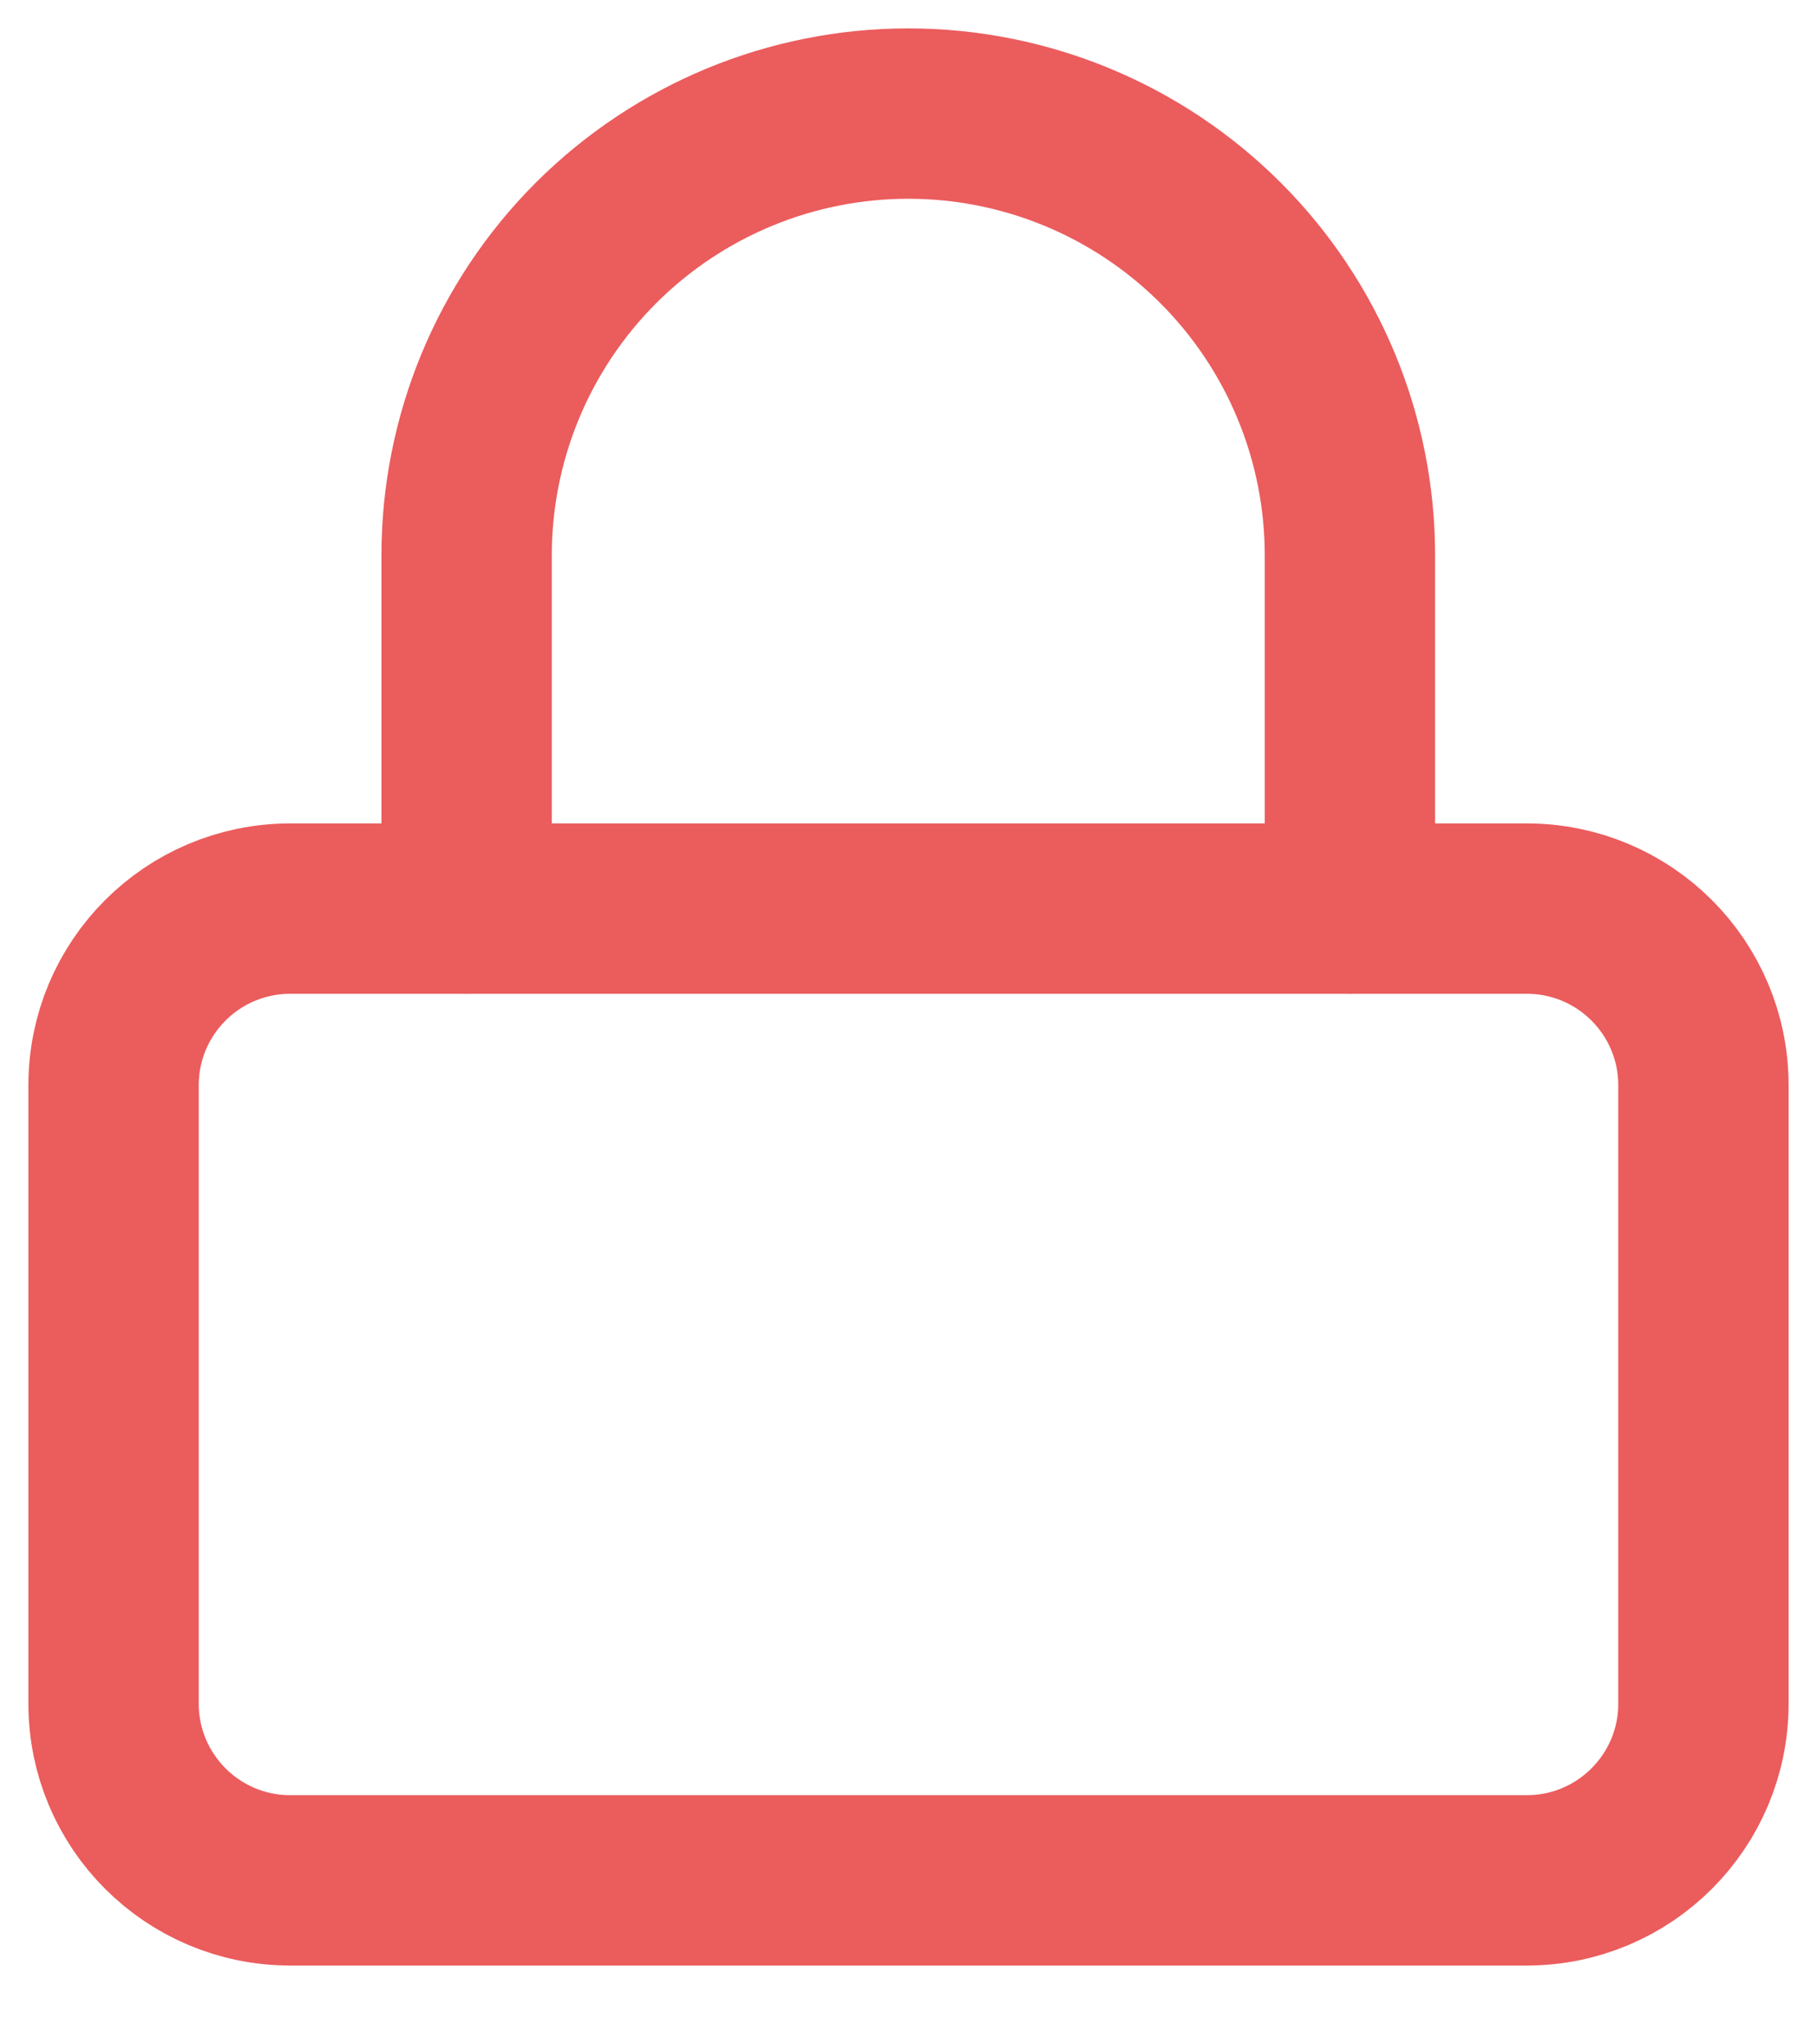 <svg width="16" height="18" viewBox="0 0 16 18" fill="none" xmlns="http://www.w3.org/2000/svg">
<path d="M13.444 8H2.556C1.696 8 1 8.696 1 9.556V15C1 15.859 1.696 16.556 2.556 16.556H13.444C14.304 16.556 15 15.859 15 15V9.556C15 8.696 14.304 8 13.444 8Z" stroke="#EB5C5D" stroke-width="1.5" stroke-linecap="round" stroke-linejoin="round"/>
<path d="M4.109 8V4.889C4.109 3.857 4.519 2.868 5.248 2.139C5.978 1.41 6.967 1 7.998 1C9.03 1 10.019 1.41 10.748 2.139C11.477 2.868 11.887 3.857 11.887 4.889V8" stroke="#EB5C5D" stroke-width="1.5" stroke-linecap="round" stroke-linejoin="round"/>
</svg>
